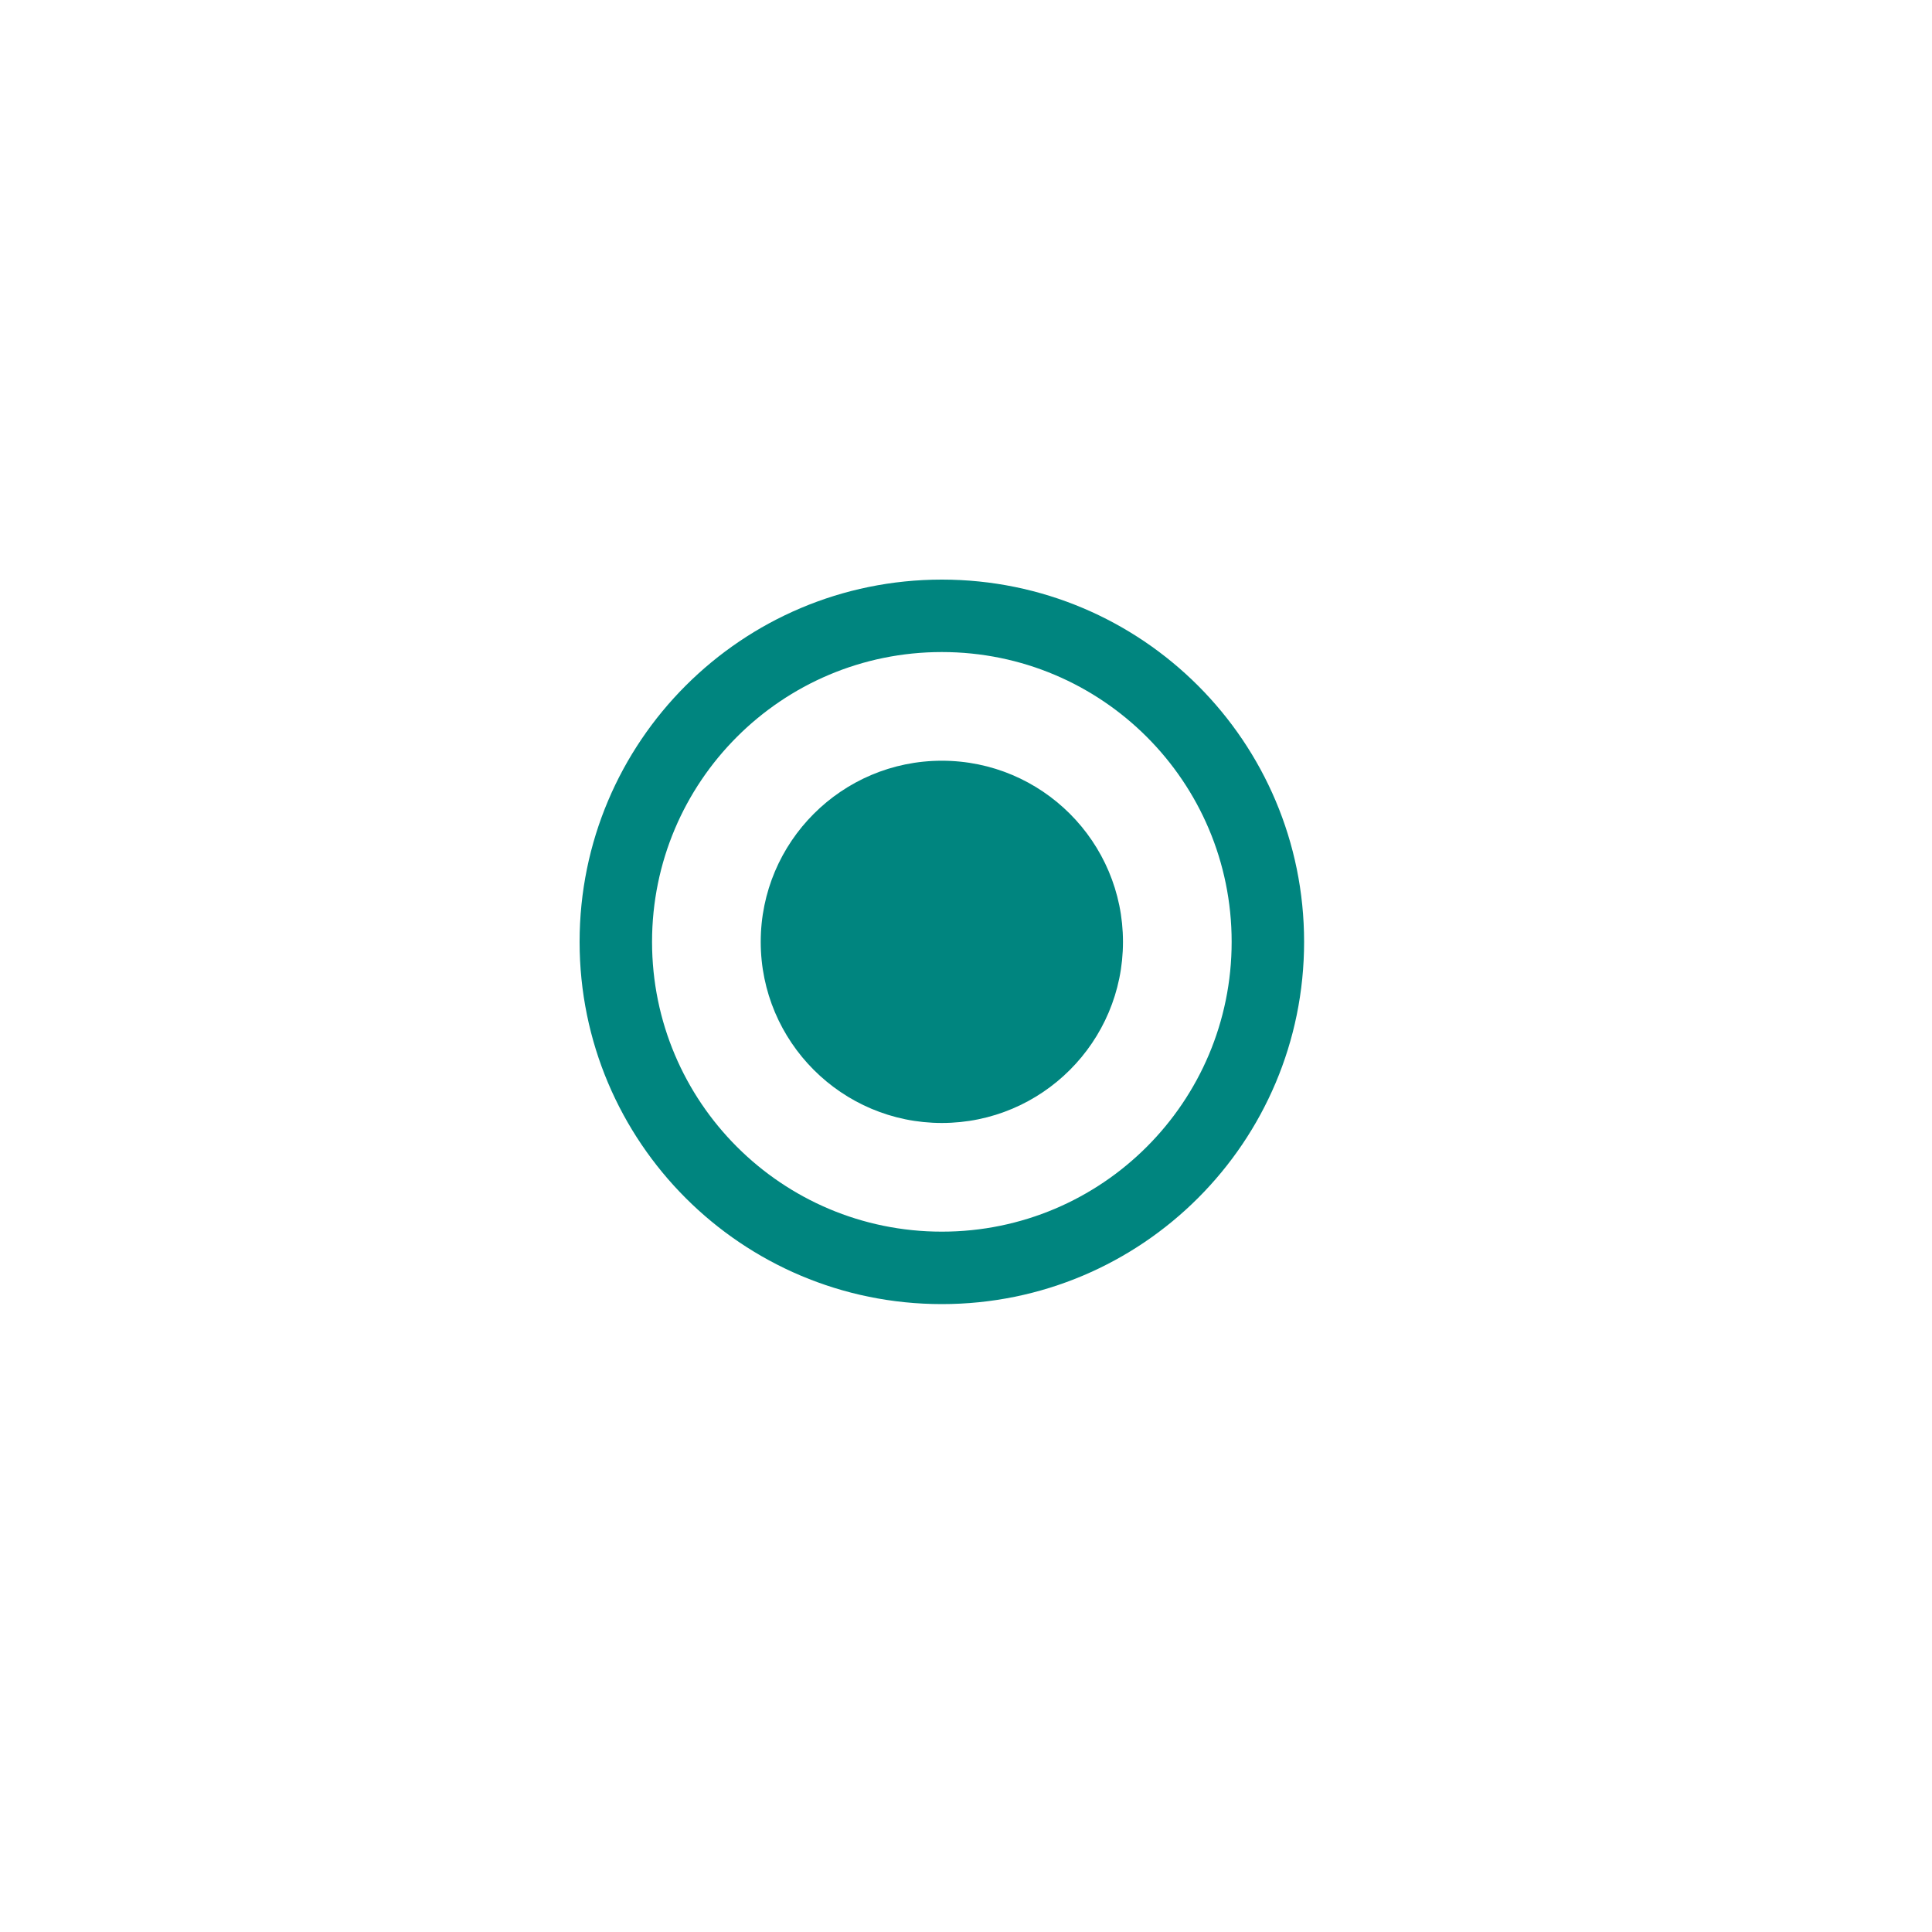 <?xml version="1.0" encoding="UTF-8"?>
<svg width="40px" height="40px" viewBox="0 0 40 40" version="1.1" xmlns="http://www.w3.org/2000/svg" xmlns:xlink="http://www.w3.org/1999/xlink">
    <!-- Generator: Sketch 48.1 (47250) - http://www.bohemiancoding.com/sketch -->
    <title>Checked_radio</title>
    <desc>Created with Sketch.</desc>
    <defs></defs>
    <g id="Icon" stroke="none" stroke-width="1" fill="none" fill-rule="evenodd">
        <g id="Checked_radio" fill="#00857F" fill-rule="nonzero">
            <g id="ic-radio-button-checked-48px" transform="translate(12, 12)">
                <path d="M7.5,3.75 C5.43,3.75 3.75,5.43 3.75,7.5 C3.75,9.57 5.43,11.25 7.5,11.25 C9.57,11.25 11.25,9.57 11.25,7.5 C11.25,5.43 9.57,3.75 7.5,3.75 Z M7.5,0 C3.356,0 0,3.356 0,7.5 C0,11.644 3.356,15 7.5,15 C11.644,15 15,11.644 15,7.5 C15,3.356 11.644,0 7.5,0 Z M7.5,13.5 C4.185,13.5 1.5,10.815 1.5,7.5 C1.5,4.185 4.185,1.5 7.5,1.5 C10.815,1.5 13.5,4.185 13.5,7.5 C13.5,10.815 10.815,13.5 7.5,13.5 Z" id="Shape"></path>
            </g>
        </g>
    </g>
</svg>